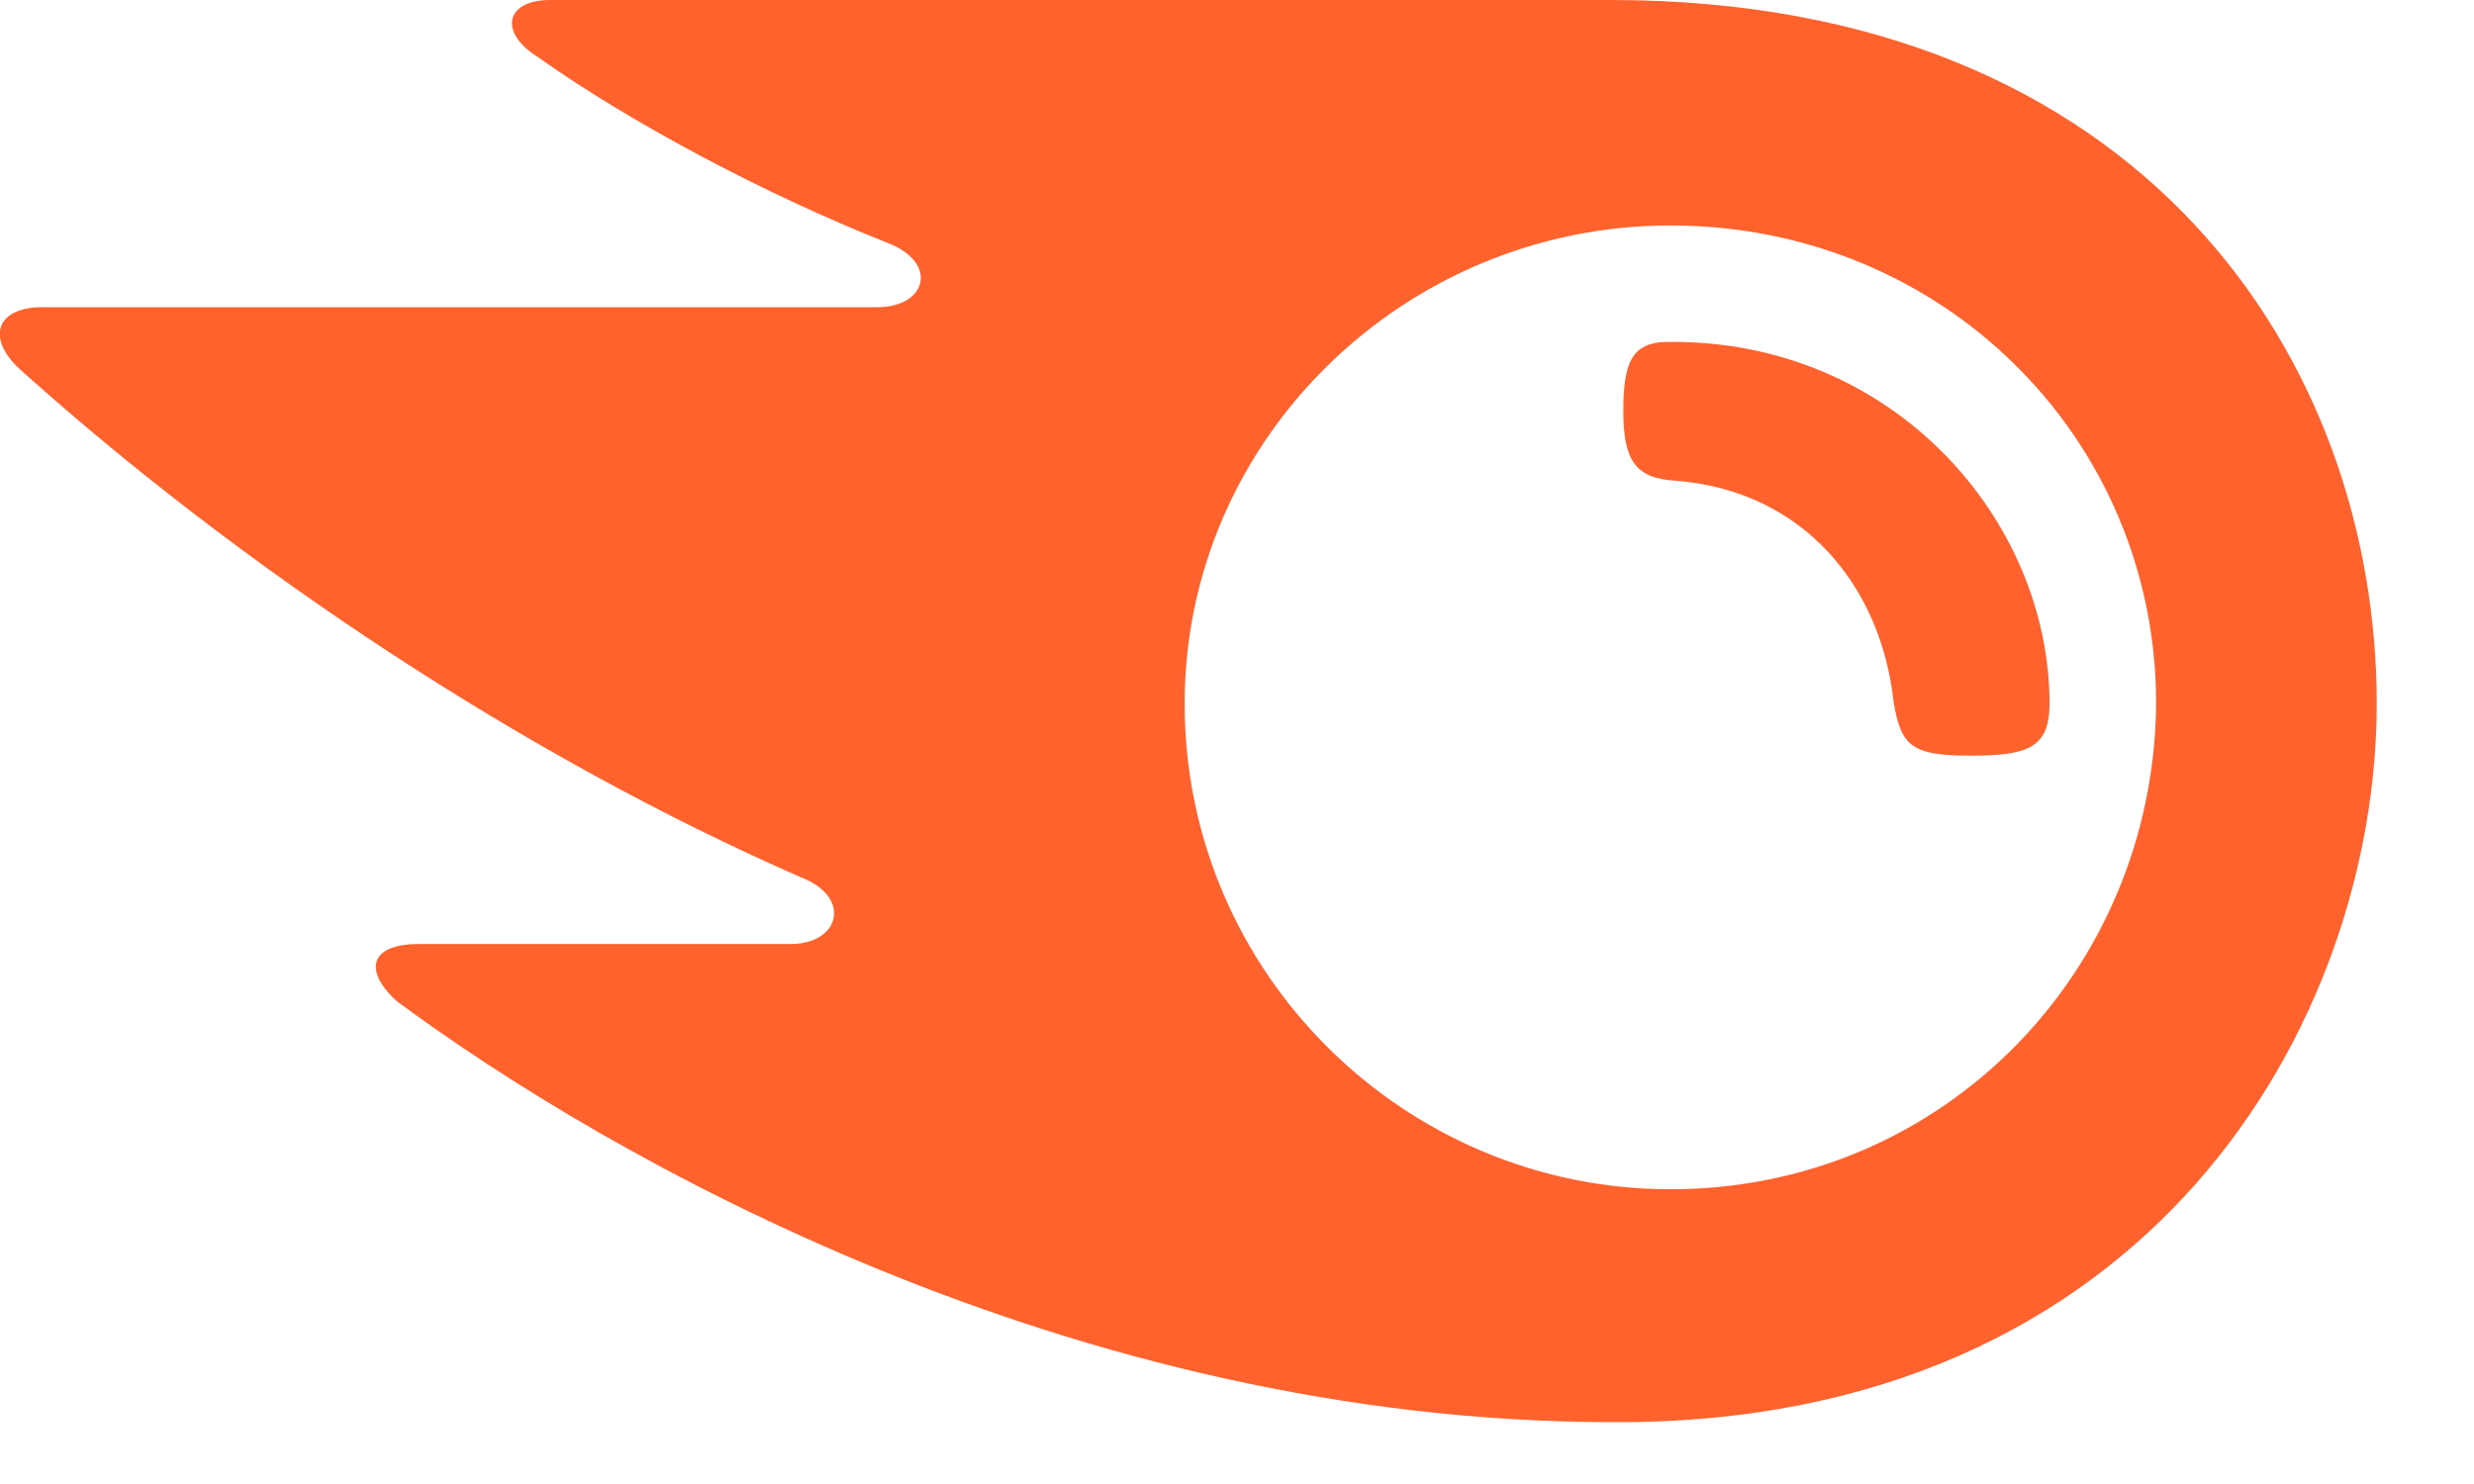 <svg width="25" height="15" viewBox="0 0 25 15" fill="none" xmlns="http://www.w3.org/2000/svg">
  <path d="M20.711 7.113C20.711 7.563 20.486 7.638 19.91 7.638C19.309 7.638 19.209 7.538 19.134 7.088C19.008 5.935 18.232 4.959 16.93 4.859C16.529 4.834 16.404 4.658 16.404 4.157C16.404 3.682 16.479 3.456 16.855 3.456C19.134 3.431 20.711 5.259 20.711 7.113ZM24.017 7.113C24.017 3.656 21.663 0 16.278 0H5.56C5.109 0 5.034 0.326 5.434 0.576C6.386 1.252 7.763 1.978 8.966 2.454C9.491 2.655 9.366 3.105 8.865 3.105H0.425C-0.025 3.105 -0.151 3.406 0.2 3.732C2.429 5.735 5.284 7.638 8.089 8.866C8.615 9.066 8.49 9.542 7.989 9.542H4.232C3.756 9.542 3.656 9.792 4.007 10.118C6.136 11.696 10.819 14.375 16.303 14.375C21.738 14.4 24.017 10.318 24.017 7.113ZM16.88 12.021C14.2 12.021 11.971 9.842 11.971 7.113C11.971 4.433 14.2 2.279 16.88 2.279C19.634 2.279 21.788 4.433 21.788 7.113C21.763 9.817 19.634 12.021 16.88 12.021Z" fill="#FF622D"/>
</svg>
